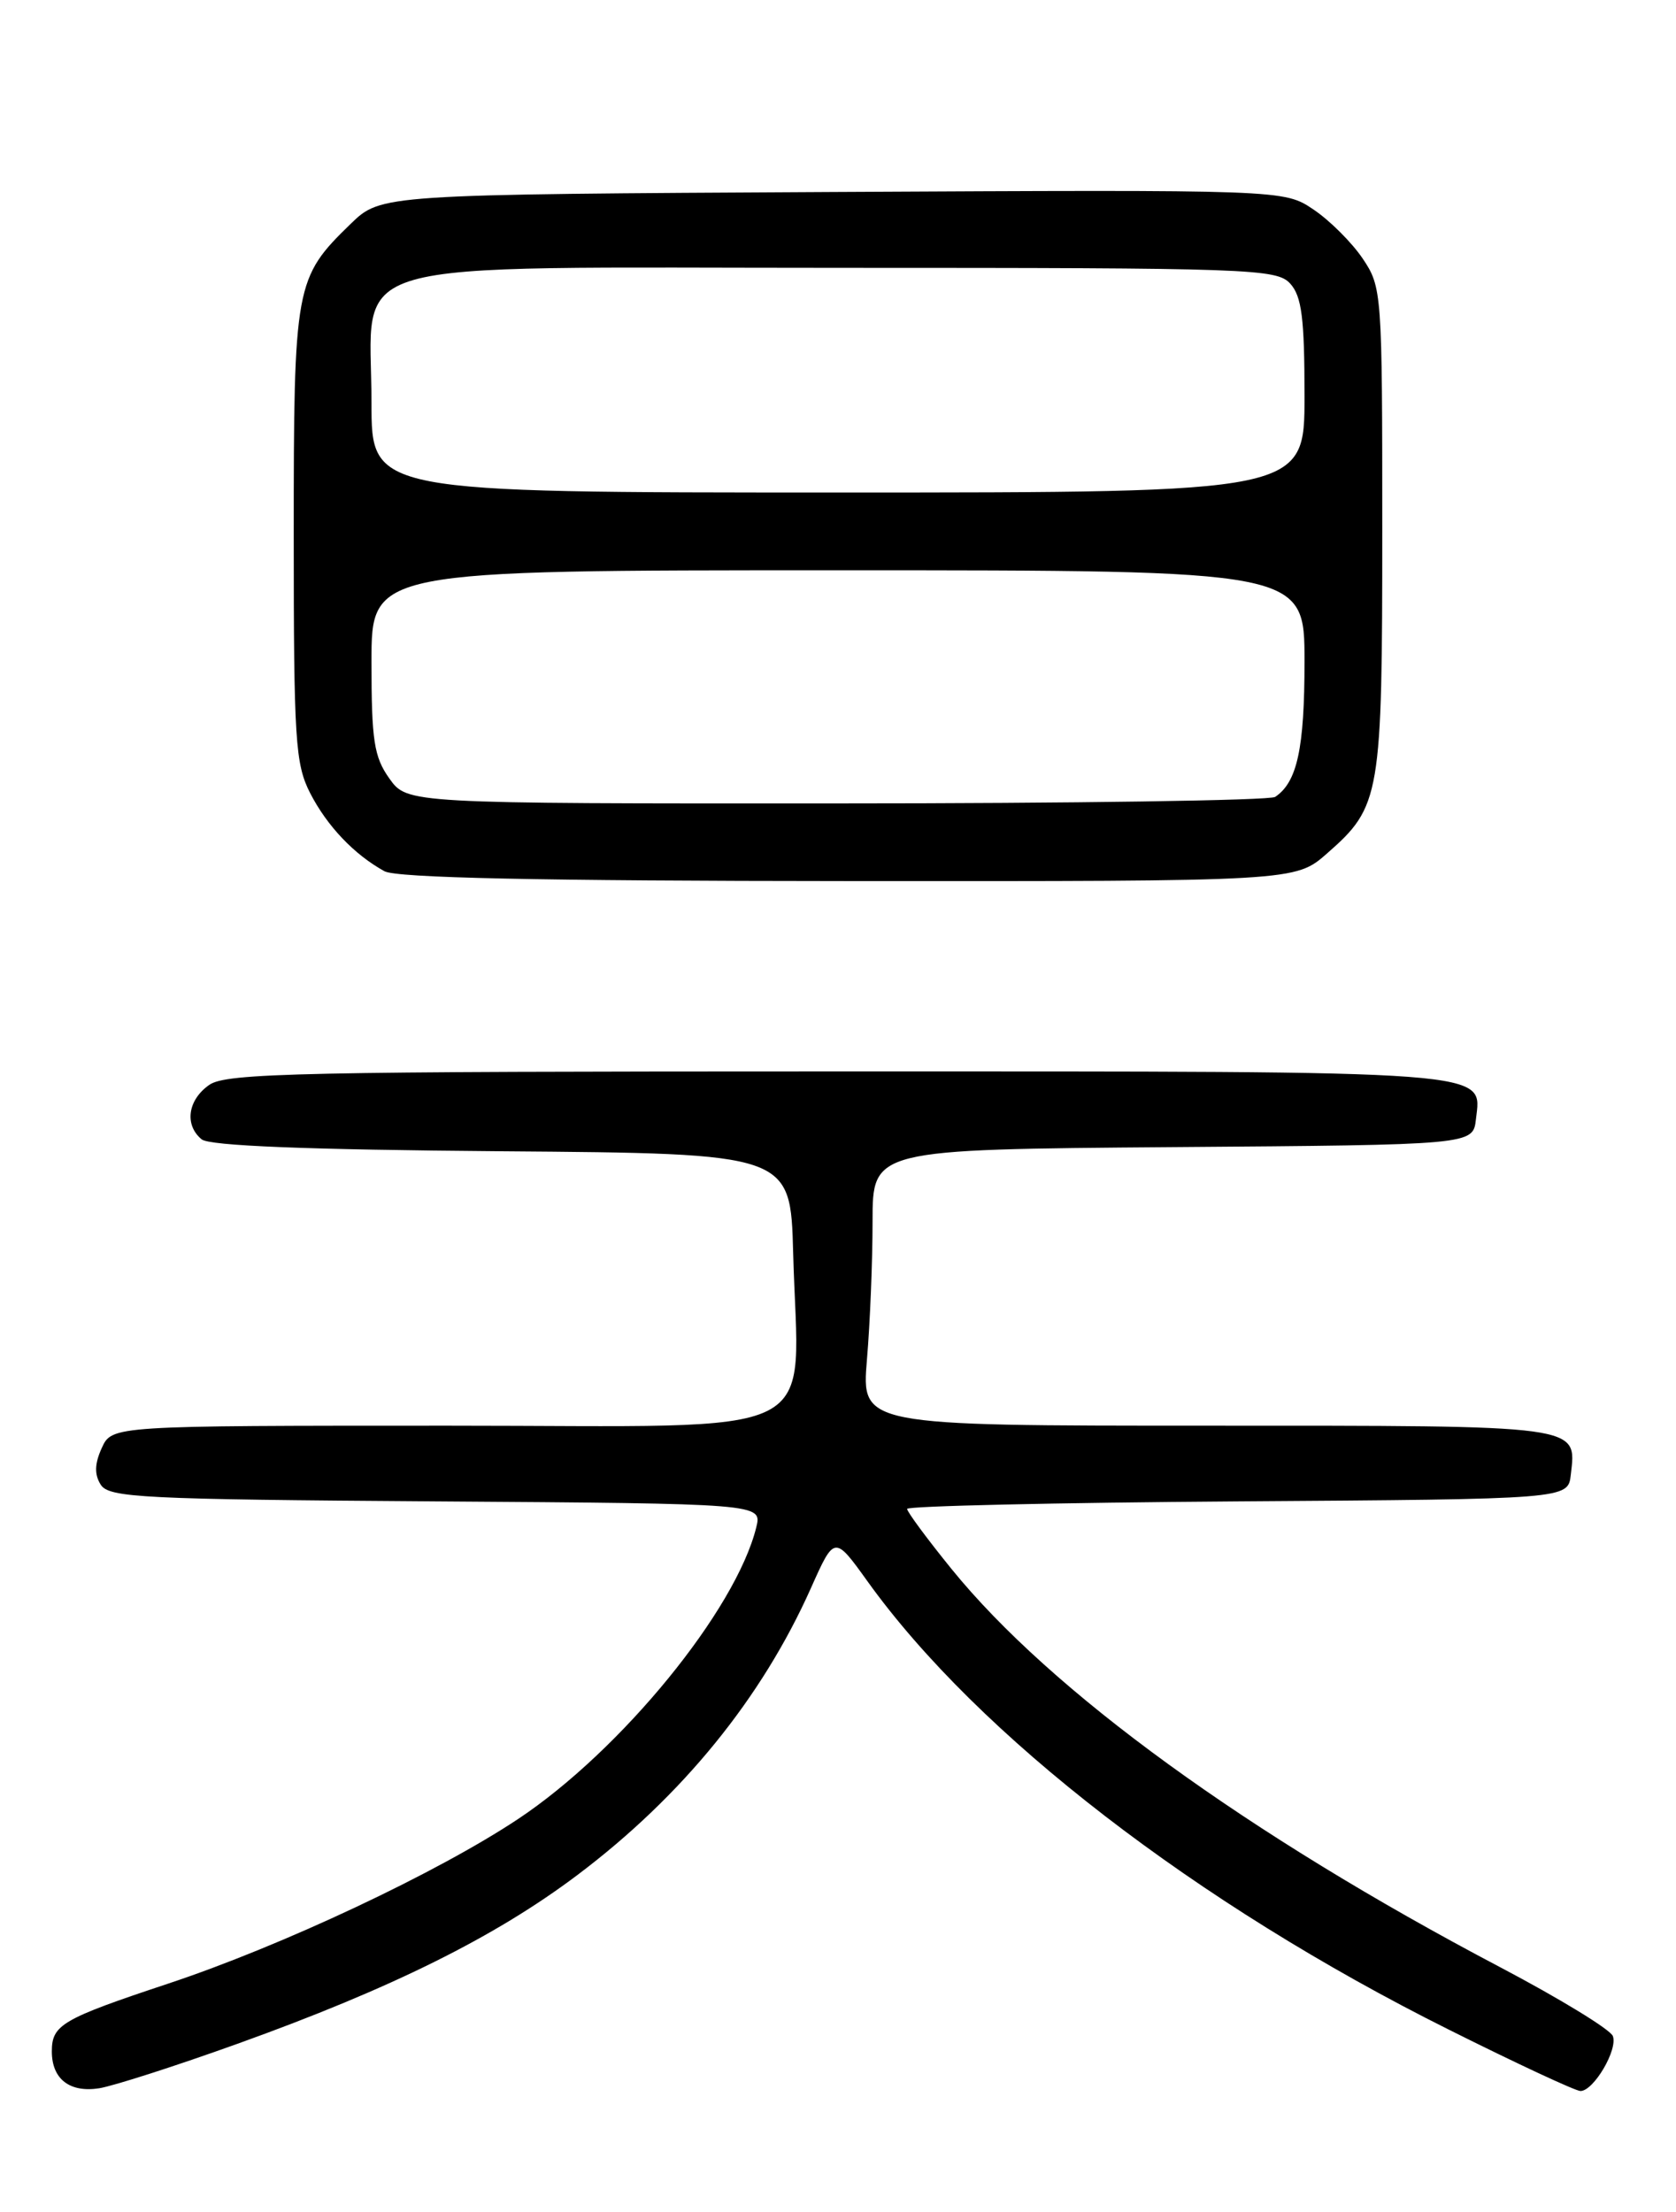 <?xml version="1.0" encoding="UTF-8" standalone="no"?>
<!DOCTYPE svg PUBLIC "-//W3C//DTD SVG 1.1//EN" "http://www.w3.org/Graphics/SVG/1.1/DTD/svg11.dtd" >
<svg xmlns="http://www.w3.org/2000/svg" xmlns:xlink="http://www.w3.org/1999/xlink" version="1.1" viewBox="0 0 194 256">
 <g >
 <path fill="currentColor"
d=" M 27.50 236.53 C 45.32 230.13 57.34 224.16 66.85 216.99 C 78.96 207.87 88.16 196.56 93.86 183.81 C 96.59 177.69 96.59 177.69 100.42 183.02 C 113.22 200.84 138.46 220.30 167.71 234.90 C 175.53 238.81 182.38 242.00 182.94 242.00 C 184.47 242.00 187.29 237.21 186.69 235.64 C 186.40 234.88 180.52 231.29 173.62 227.66 C 144.38 212.27 121.66 195.78 110.13 181.57 C 107.31 178.09 105.00 174.97 105.00 174.63 C 105.00 174.30 122.21 173.91 143.25 173.76 C 181.50 173.50 181.50 173.50 181.82 170.69 C 182.49 164.88 183.39 165.00 139.73 165.00 C 99.71 165.00 99.71 165.00 100.35 157.35 C 100.71 153.14 101.00 145.95 101.00 141.36 C 101.00 133.03 101.00 133.03 135.75 132.76 C 170.50 132.50 170.50 132.50 170.84 129.55 C 171.49 123.82 173.91 124.00 97.03 124.00 C 34.76 124.00 26.18 124.18 24.22 125.56 C 21.73 127.30 21.32 130.19 23.34 131.86 C 24.24 132.61 35.46 133.06 58.09 133.24 C 91.50 133.50 91.50 133.50 91.81 145.00 C 92.39 167.10 96.58 165.00 51.92 165.00 C 12.96 165.00 12.96 165.00 11.78 167.58 C 10.95 169.41 10.91 170.64 11.66 171.83 C 12.61 173.33 16.45 173.53 50.46 173.76 C 88.21 174.02 88.21 174.02 87.54 176.76 C 85.18 186.33 71.90 202.59 59.97 210.52 C 50.60 216.75 32.63 225.20 19.50 229.56 C 7.16 233.66 6.00 234.34 6.00 237.42 C 6.00 240.62 8.07 242.22 11.50 241.68 C 13.15 241.41 20.35 239.10 27.50 236.53 Z  M 153.61 98.77 C 159.81 93.33 160.00 92.19 160.00 61.18 C 160.00 33.83 159.96 33.23 157.73 29.92 C 156.48 28.07 153.92 25.51 152.04 24.25 C 148.63 21.95 148.63 21.95 96.37 22.22 C 44.11 22.50 44.11 22.50 40.59 25.91 C 34.15 32.16 34.00 32.95 34.00 61.94 C 34.00 85.67 34.18 88.42 35.90 91.79 C 37.86 95.60 40.98 98.89 44.50 100.83 C 45.89 101.60 62.36 101.95 98.22 101.97 C 149.93 102.00 149.93 102.00 153.61 98.77 Z  M 45.07 90.10 C 43.29 87.60 43.00 85.70 43.00 76.60 C 43.00 66.00 43.00 66.00 97.00 66.00 C 151.00 66.00 151.00 66.00 151.00 76.57 C 151.00 86.63 150.15 90.53 147.60 92.23 C 147.00 92.64 124.14 92.98 96.82 92.98 C 47.14 93.00 47.14 93.00 45.07 90.10 Z  M 43.00 46.63 C 43.00 29.52 37.85 31.00 97.42 31.00 C 144.85 31.00 147.78 31.10 149.35 32.83 C 150.68 34.30 151.00 36.84 151.00 45.83 C 151.00 57.00 151.00 57.00 97.00 57.00 C 43.00 57.00 43.00 57.00 43.00 46.63 Z "/>
</g>
</svg>